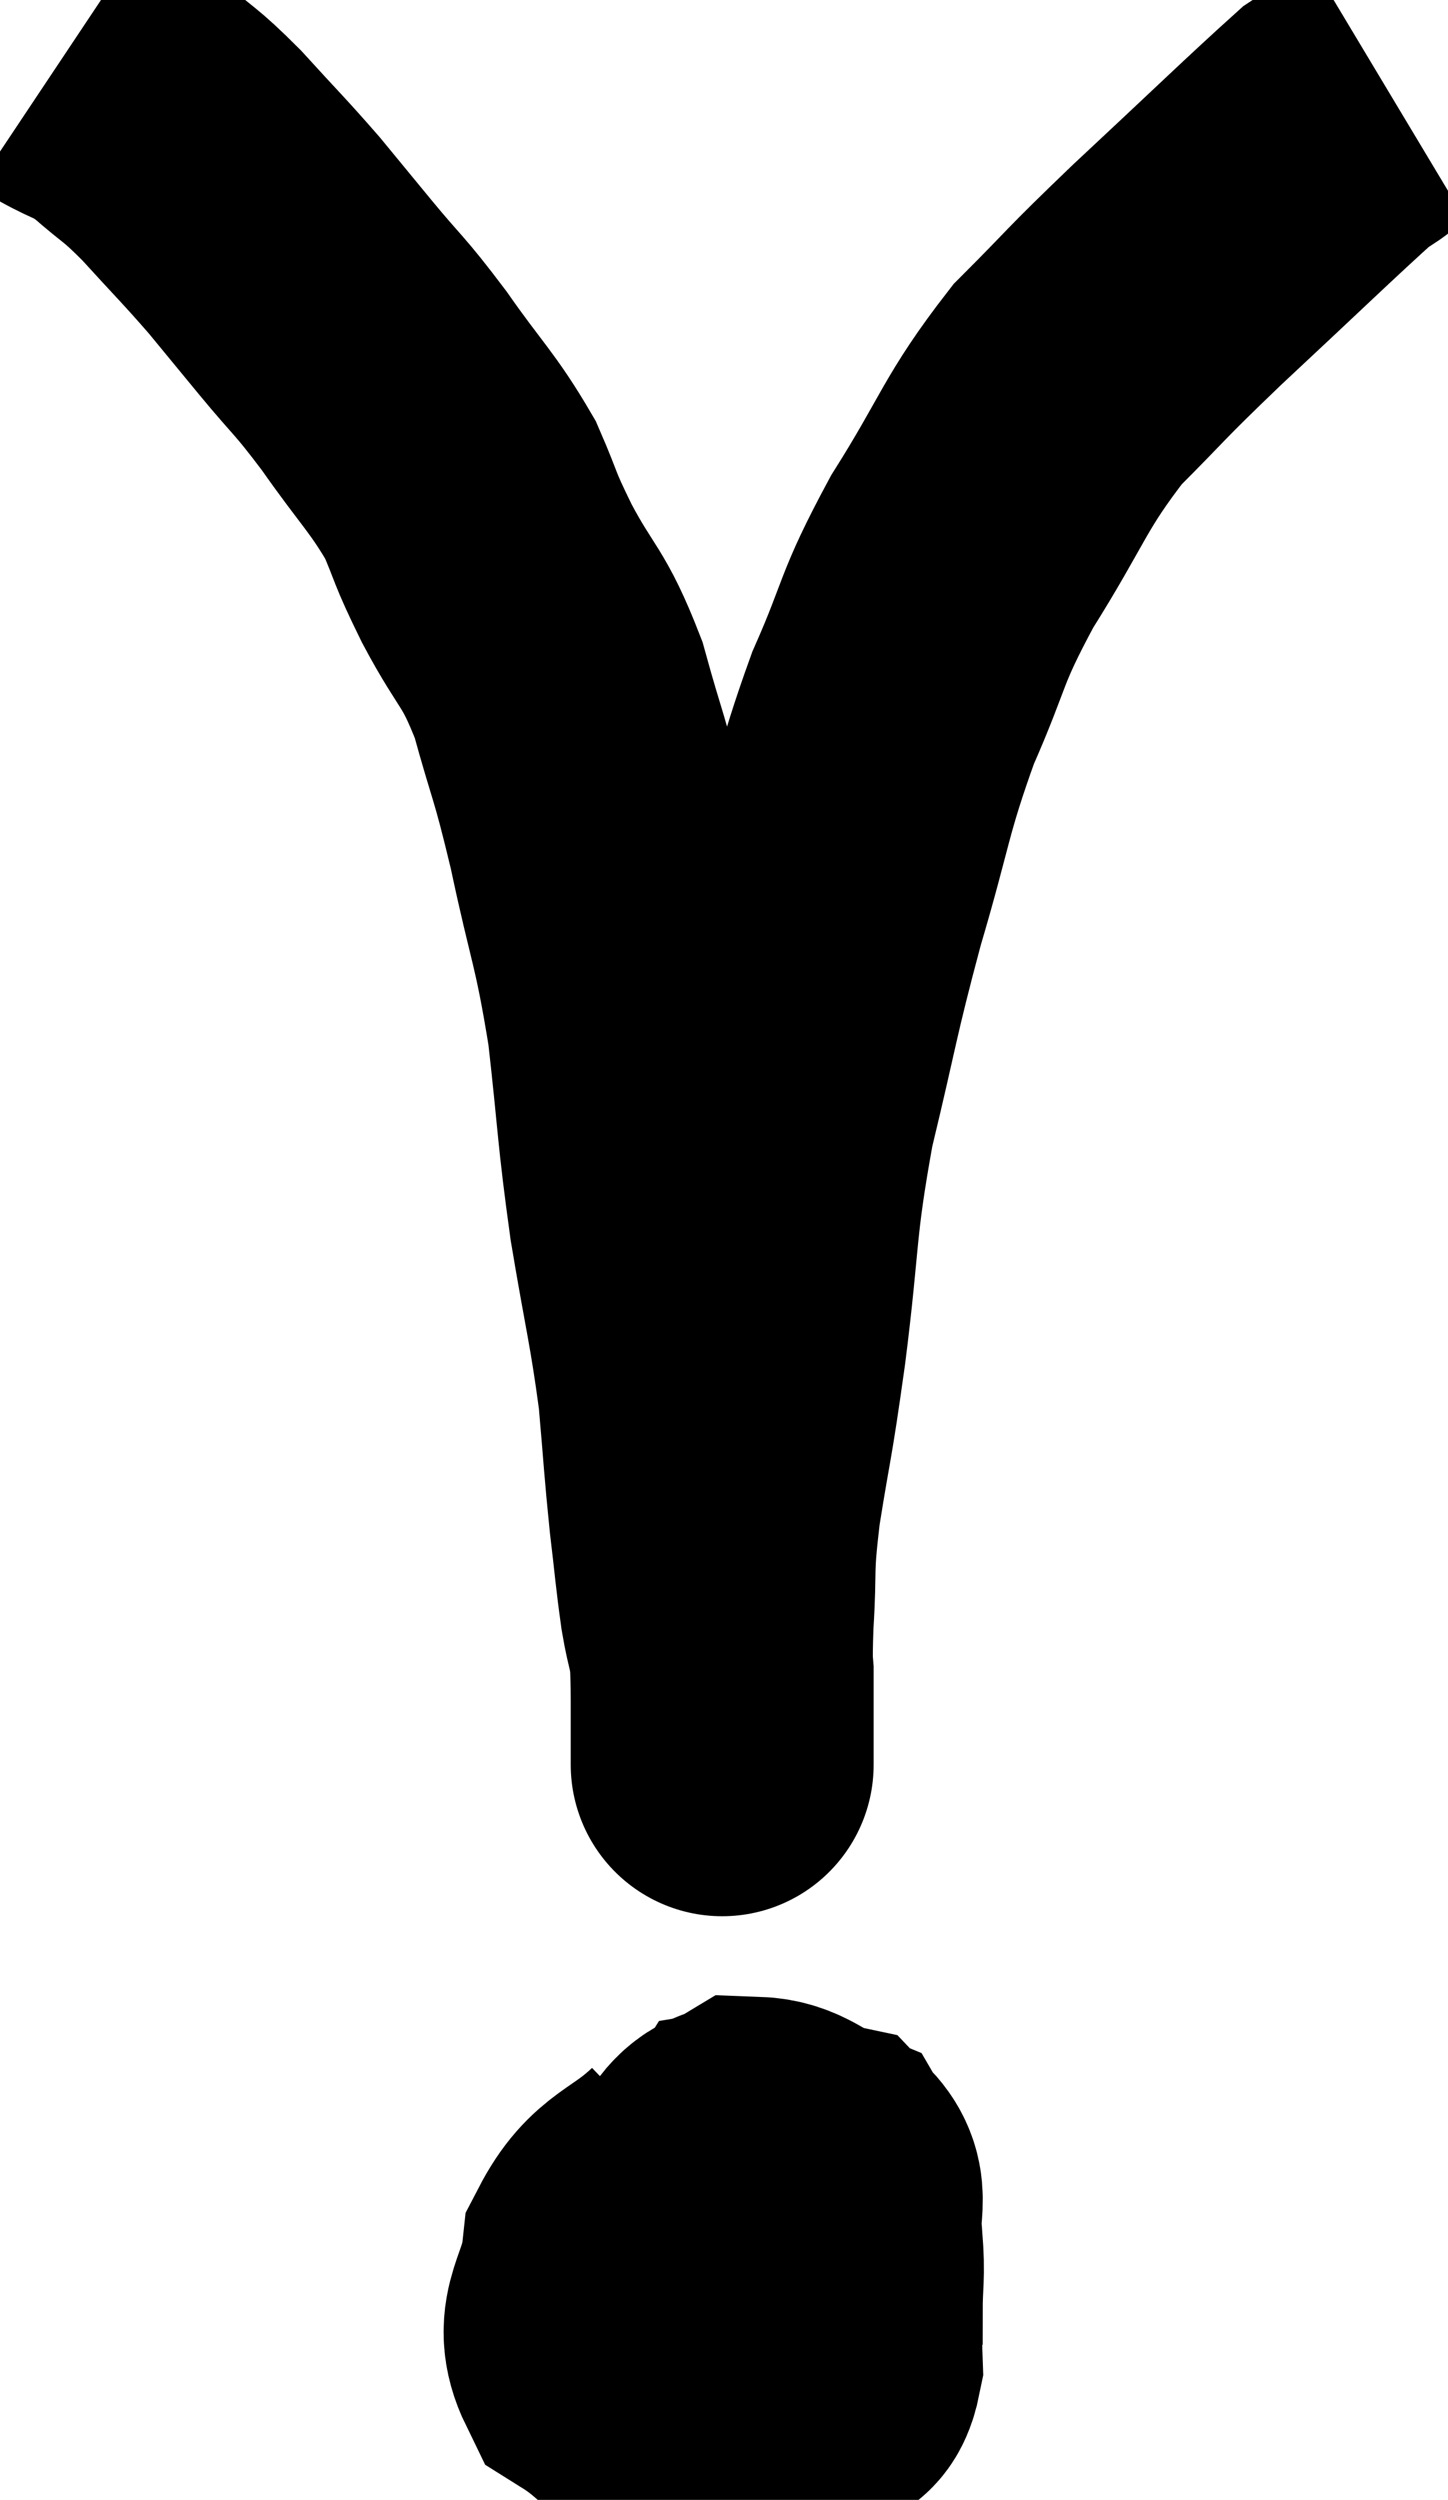 <svg xmlns="http://www.w3.org/2000/svg" viewBox="12.68 3.5 23.9 41.24" width="23.9" height="41.24"><path d="M 13.68 4.5 C 13.77 4.56, 13.575 4.455, 13.86 4.62 C 14.34 4.89, 14.325 4.8, 14.82 5.16 C 15.33 5.61, 15.285 5.505, 15.84 6.06 C 16.44 6.72, 16.53 6.795, 17.04 7.38 C 17.46 7.89, 17.385 7.8, 17.88 8.4 C 18.45 9.09, 18.42 8.985, 19.02 9.78 C 19.65 10.68, 19.815 10.785, 20.28 11.58 C 20.58 12.27, 20.475 12.135, 20.88 12.96 C 21.39 13.92, 21.48 13.8, 21.9 14.88 C 22.23 16.08, 22.23 15.9, 22.56 17.28 C 22.89 18.84, 22.965 18.825, 23.22 20.4 C 23.4 21.99, 23.37 22.065, 23.58 23.58 C 23.82 25.02, 23.895 25.23, 24.06 26.46 C 24.15 27.48, 24.15 27.615, 24.24 28.5 C 24.33 29.25, 24.33 29.355, 24.42 30 C 24.51 30.54, 24.555 30.465, 24.6 31.08 C 24.6 31.77, 24.6 32.115, 24.6 32.46 C 24.6 32.46, 24.6 32.46, 24.6 32.46 C 24.6 32.46, 24.6 32.46, 24.6 32.46 C 24.6 32.46, 24.6 32.46, 24.6 32.46 C 24.6 32.46, 24.6 32.46, 24.6 32.46 C 24.6 32.46, 24.6 32.46, 24.6 32.46 C 24.6 32.46, 24.6 32.445, 24.6 32.46 C 24.6 32.49, 24.6 32.745, 24.6 32.52 C 24.6 32.04, 24.6 32.13, 24.6 31.56 C 24.6 30.9, 24.57 31.05, 24.6 30.24 C 24.66 29.28, 24.585 29.46, 24.72 28.32 C 24.93 27, 24.915 27.285, 25.14 25.68 C 25.38 23.79, 25.29 23.715, 25.62 21.9 C 26.04 20.16, 26.01 20.1, 26.46 18.42 C 26.94 16.8, 26.895 16.635, 27.42 15.18 C 27.99 13.89, 27.84 13.935, 28.56 12.6 C 29.43 11.22, 29.415 10.98, 30.3 9.84 C 31.2 8.94, 30.99 9.105, 32.1 8.04 C 33.42 6.81, 33.99 6.255, 34.74 5.58 C 34.92 5.46, 34.965 5.445, 35.1 5.34 C 35.19 5.25, 35.16 5.25, 35.28 5.16 C 35.43 5.07, 35.505 5.025, 35.58 4.98 L 35.58 4.98" fill="none" stroke="black" stroke-width="5"></path><path d="M 24.18 39.42 C 23.49 40.08, 23.19 39.99, 22.8 40.74 C 22.71 41.58, 22.305 41.775, 22.62 42.42 C 23.34 42.87, 23.325 43.14, 24.06 43.32 C 24.81 43.23, 25.035 43.8, 25.56 43.14 C 25.86 41.91, 26.01 41.625, 26.16 40.68 C 26.16 40.02, 26.415 39.795, 26.16 39.36 C 25.65 39.15, 25.545 38.955, 25.14 38.94 C 24.84 39.12, 24.765 39.015, 24.54 39.3 C 24.39 39.69, 24.315 39.555, 24.24 40.08 C 24.24 40.74, 24.075 40.815, 24.24 41.4 C 24.57 41.91, 24.615 42.075, 24.9 42.42 C 25.14 42.6, 25.005 42.975, 25.38 42.78 C 25.89 42.21, 26.145 42.21, 26.4 41.64 C 26.4 41.07, 26.445 41.07, 26.4 40.5 C 26.31 39.93, 26.55 39.705, 26.22 39.36 C 25.65 39.24, 25.44 39.06, 25.08 39.12 C 24.93 39.36, 24.915 39.165, 24.78 39.6 C 24.66 40.23, 24.615 40.2, 24.54 40.86 C 24.51 41.55, 24.36 41.715, 24.48 42.24 C 24.75 42.6, 24.66 42.78, 25.02 42.96 C 25.47 42.96, 25.575 43.08, 25.92 42.96 C 26.16 42.72, 26.295 43.005, 26.4 42.48 C 26.37 41.67, 26.43 41.34, 26.34 40.86 C 26.19 40.71, 26.37 40.665, 26.04 40.56 C 25.53 40.5, 25.35 40.455, 25.02 40.44 C 24.87 40.47, 24.885 40.215, 24.72 40.5 C 24.54 41.04, 24.555 40.95, 24.36 41.58 C 24.15 42.3, 24.045 42.54, 23.94 43.02 C 23.94 43.26, 23.88 43.32, 23.94 43.5 C 24.06 43.62, 24.12 43.68, 24.18 43.74 L 24.18 43.74" fill="none" stroke="black" stroke-width="5"></path></svg>